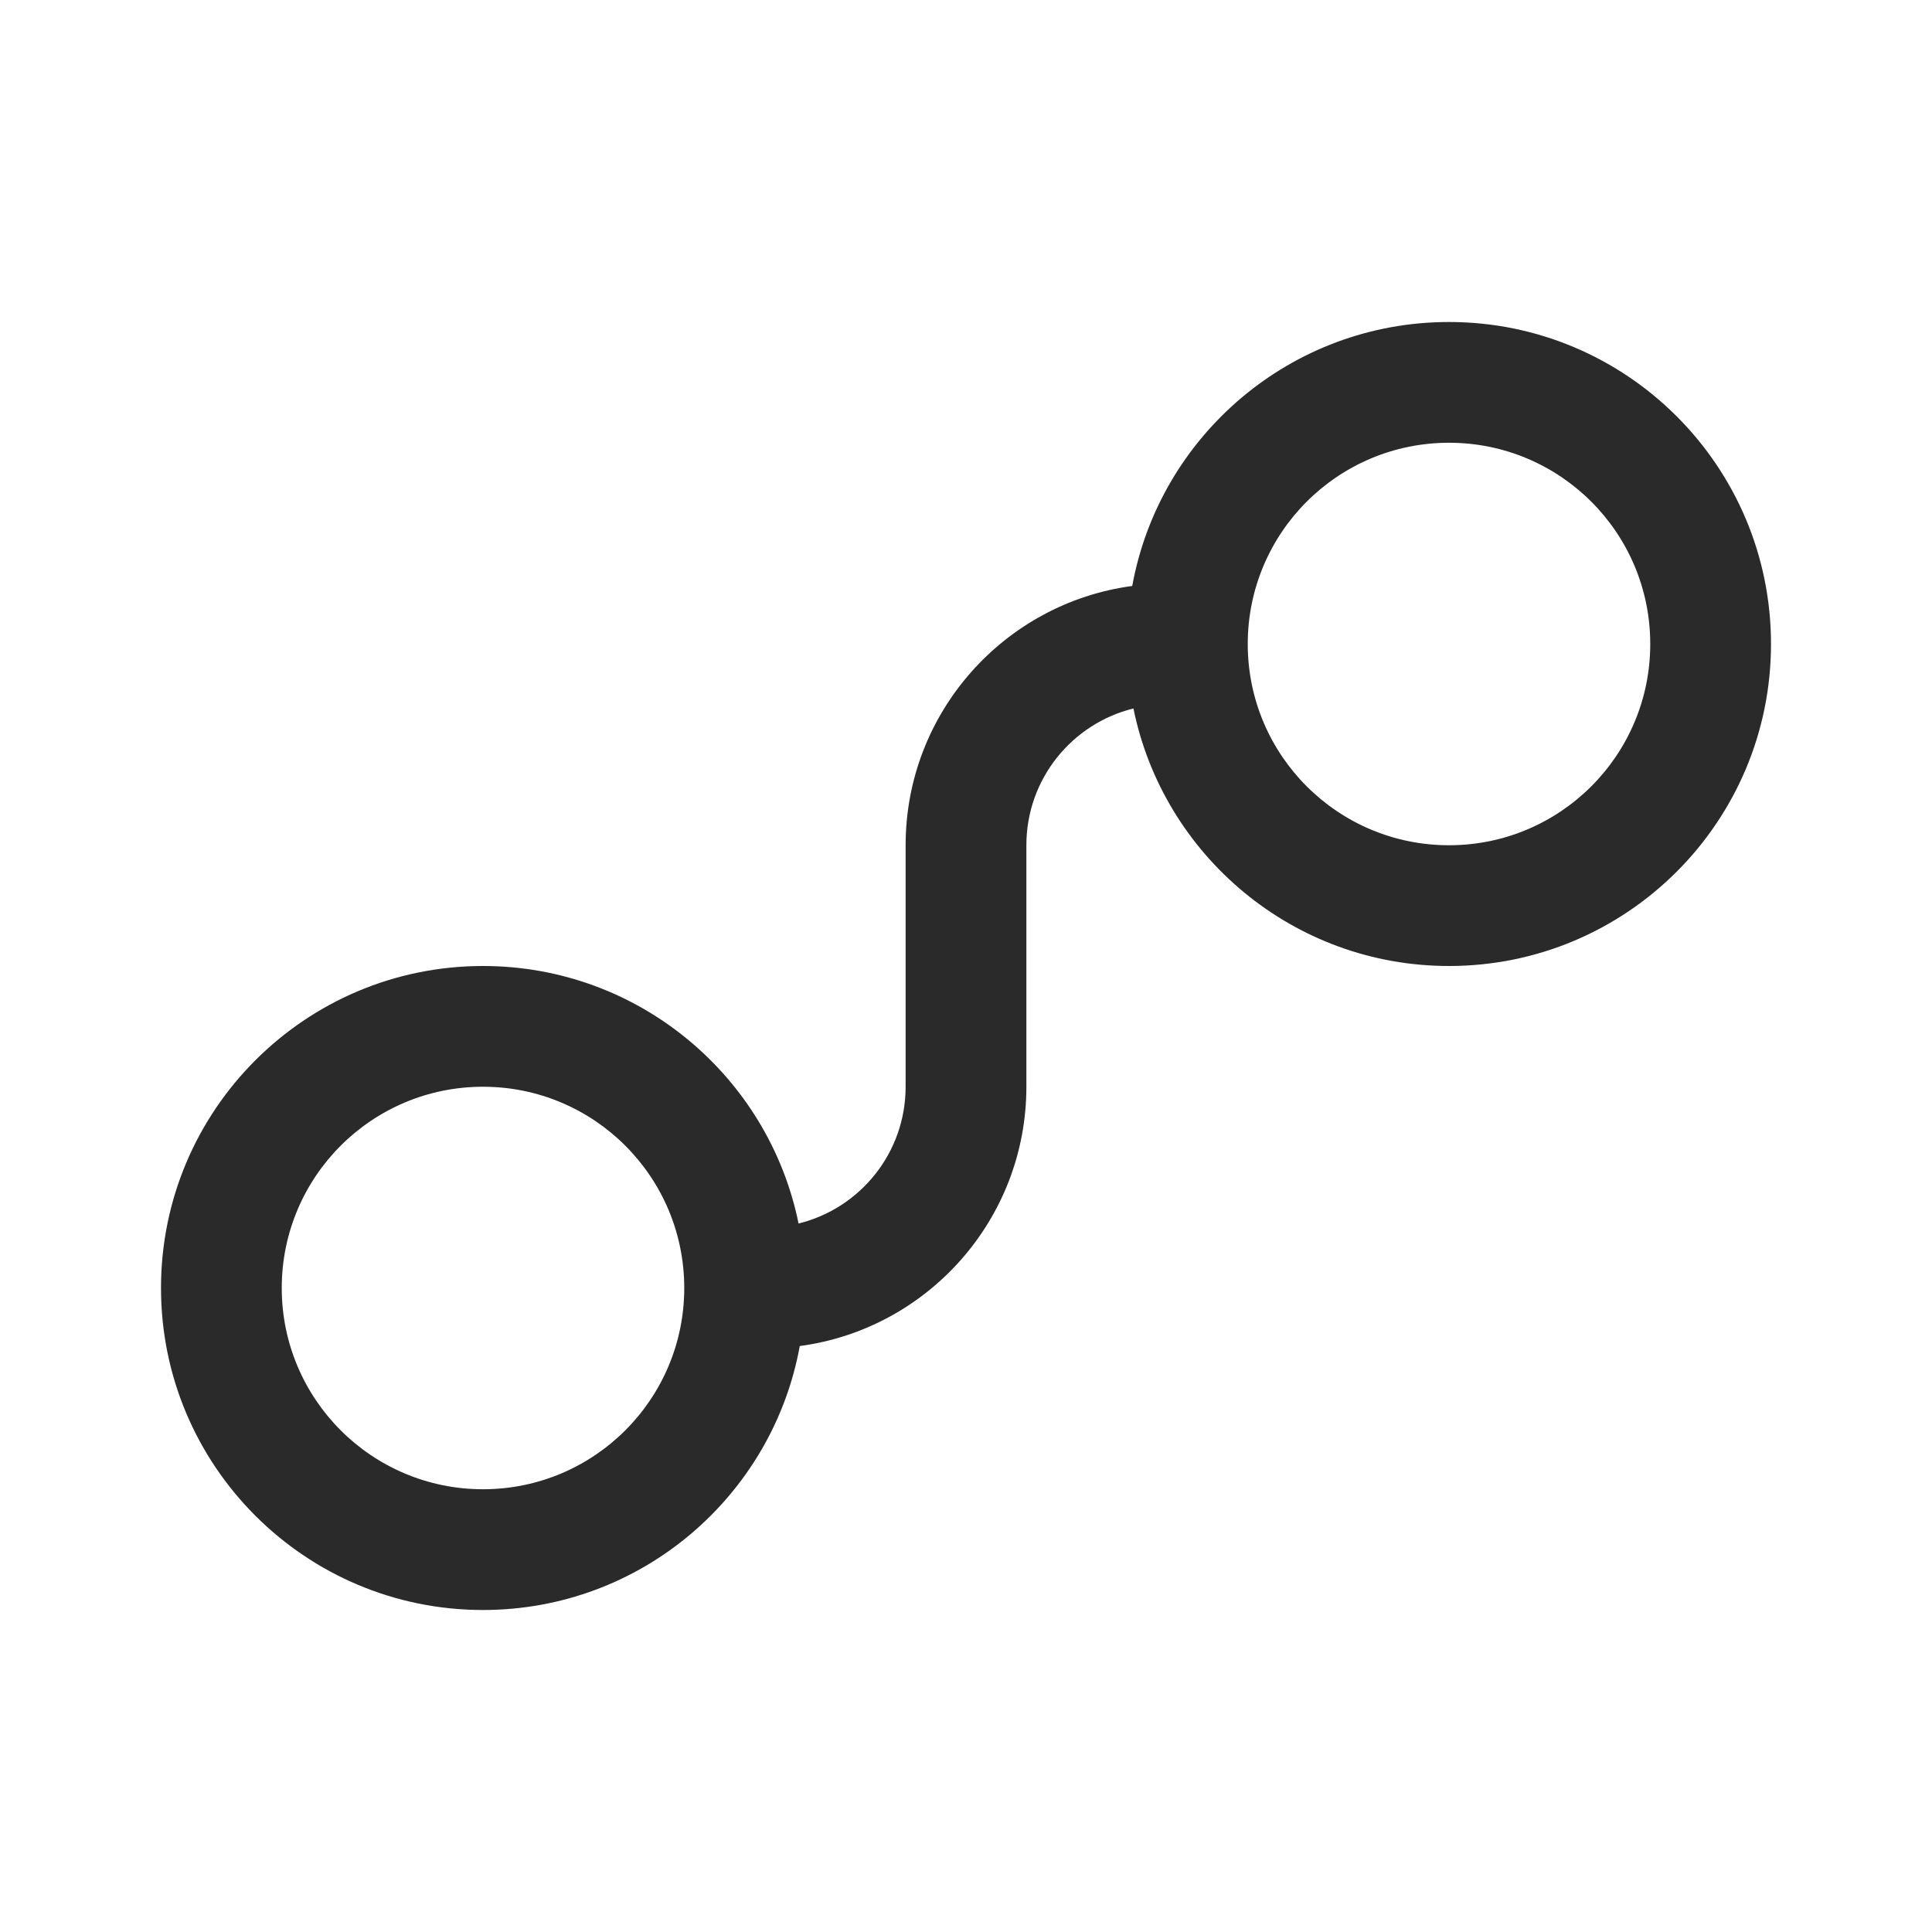 <svg width="24" height="24" viewBox="0 0 24 24" fill="none" xmlns="http://www.w3.org/2000/svg">
<path d="M18 5.5C16.619 5.5 15.5 6.619 15.5 8C15.5 9.381 16.619 10.5 18 10.5C19.381 10.5 20.5 9.381 20.5 8C20.5 6.619 19.381 5.5 18 5.5ZM14.065 7.279C14.404 5.414 16.037 4 18 4C20.209 4 22 5.791 22 8C22 10.209 20.209 12 18 12C16.065 12 14.451 10.626 14.08 8.801C13.316 8.989 12.75 9.678 12.75 10.5V13.5C12.75 15.147 11.524 16.509 9.935 16.721C9.596 18.586 7.963 20 6 20C3.791 20 2 18.209 2 16C2 13.791 3.791 12 6 12C7.935 12 9.549 13.374 9.92 15.199C10.684 15.011 11.25 14.322 11.25 13.5V10.5C11.25 8.853 12.476 7.492 14.065 7.279ZM6 13.5C4.619 13.5 3.5 14.619 3.5 16C3.5 17.381 4.619 18.5 6 18.5C7.381 18.5 8.5 17.381 8.5 16C8.5 14.619 7.381 13.5 6 13.5Z" fill="#2A2A2A"/>
</svg>
